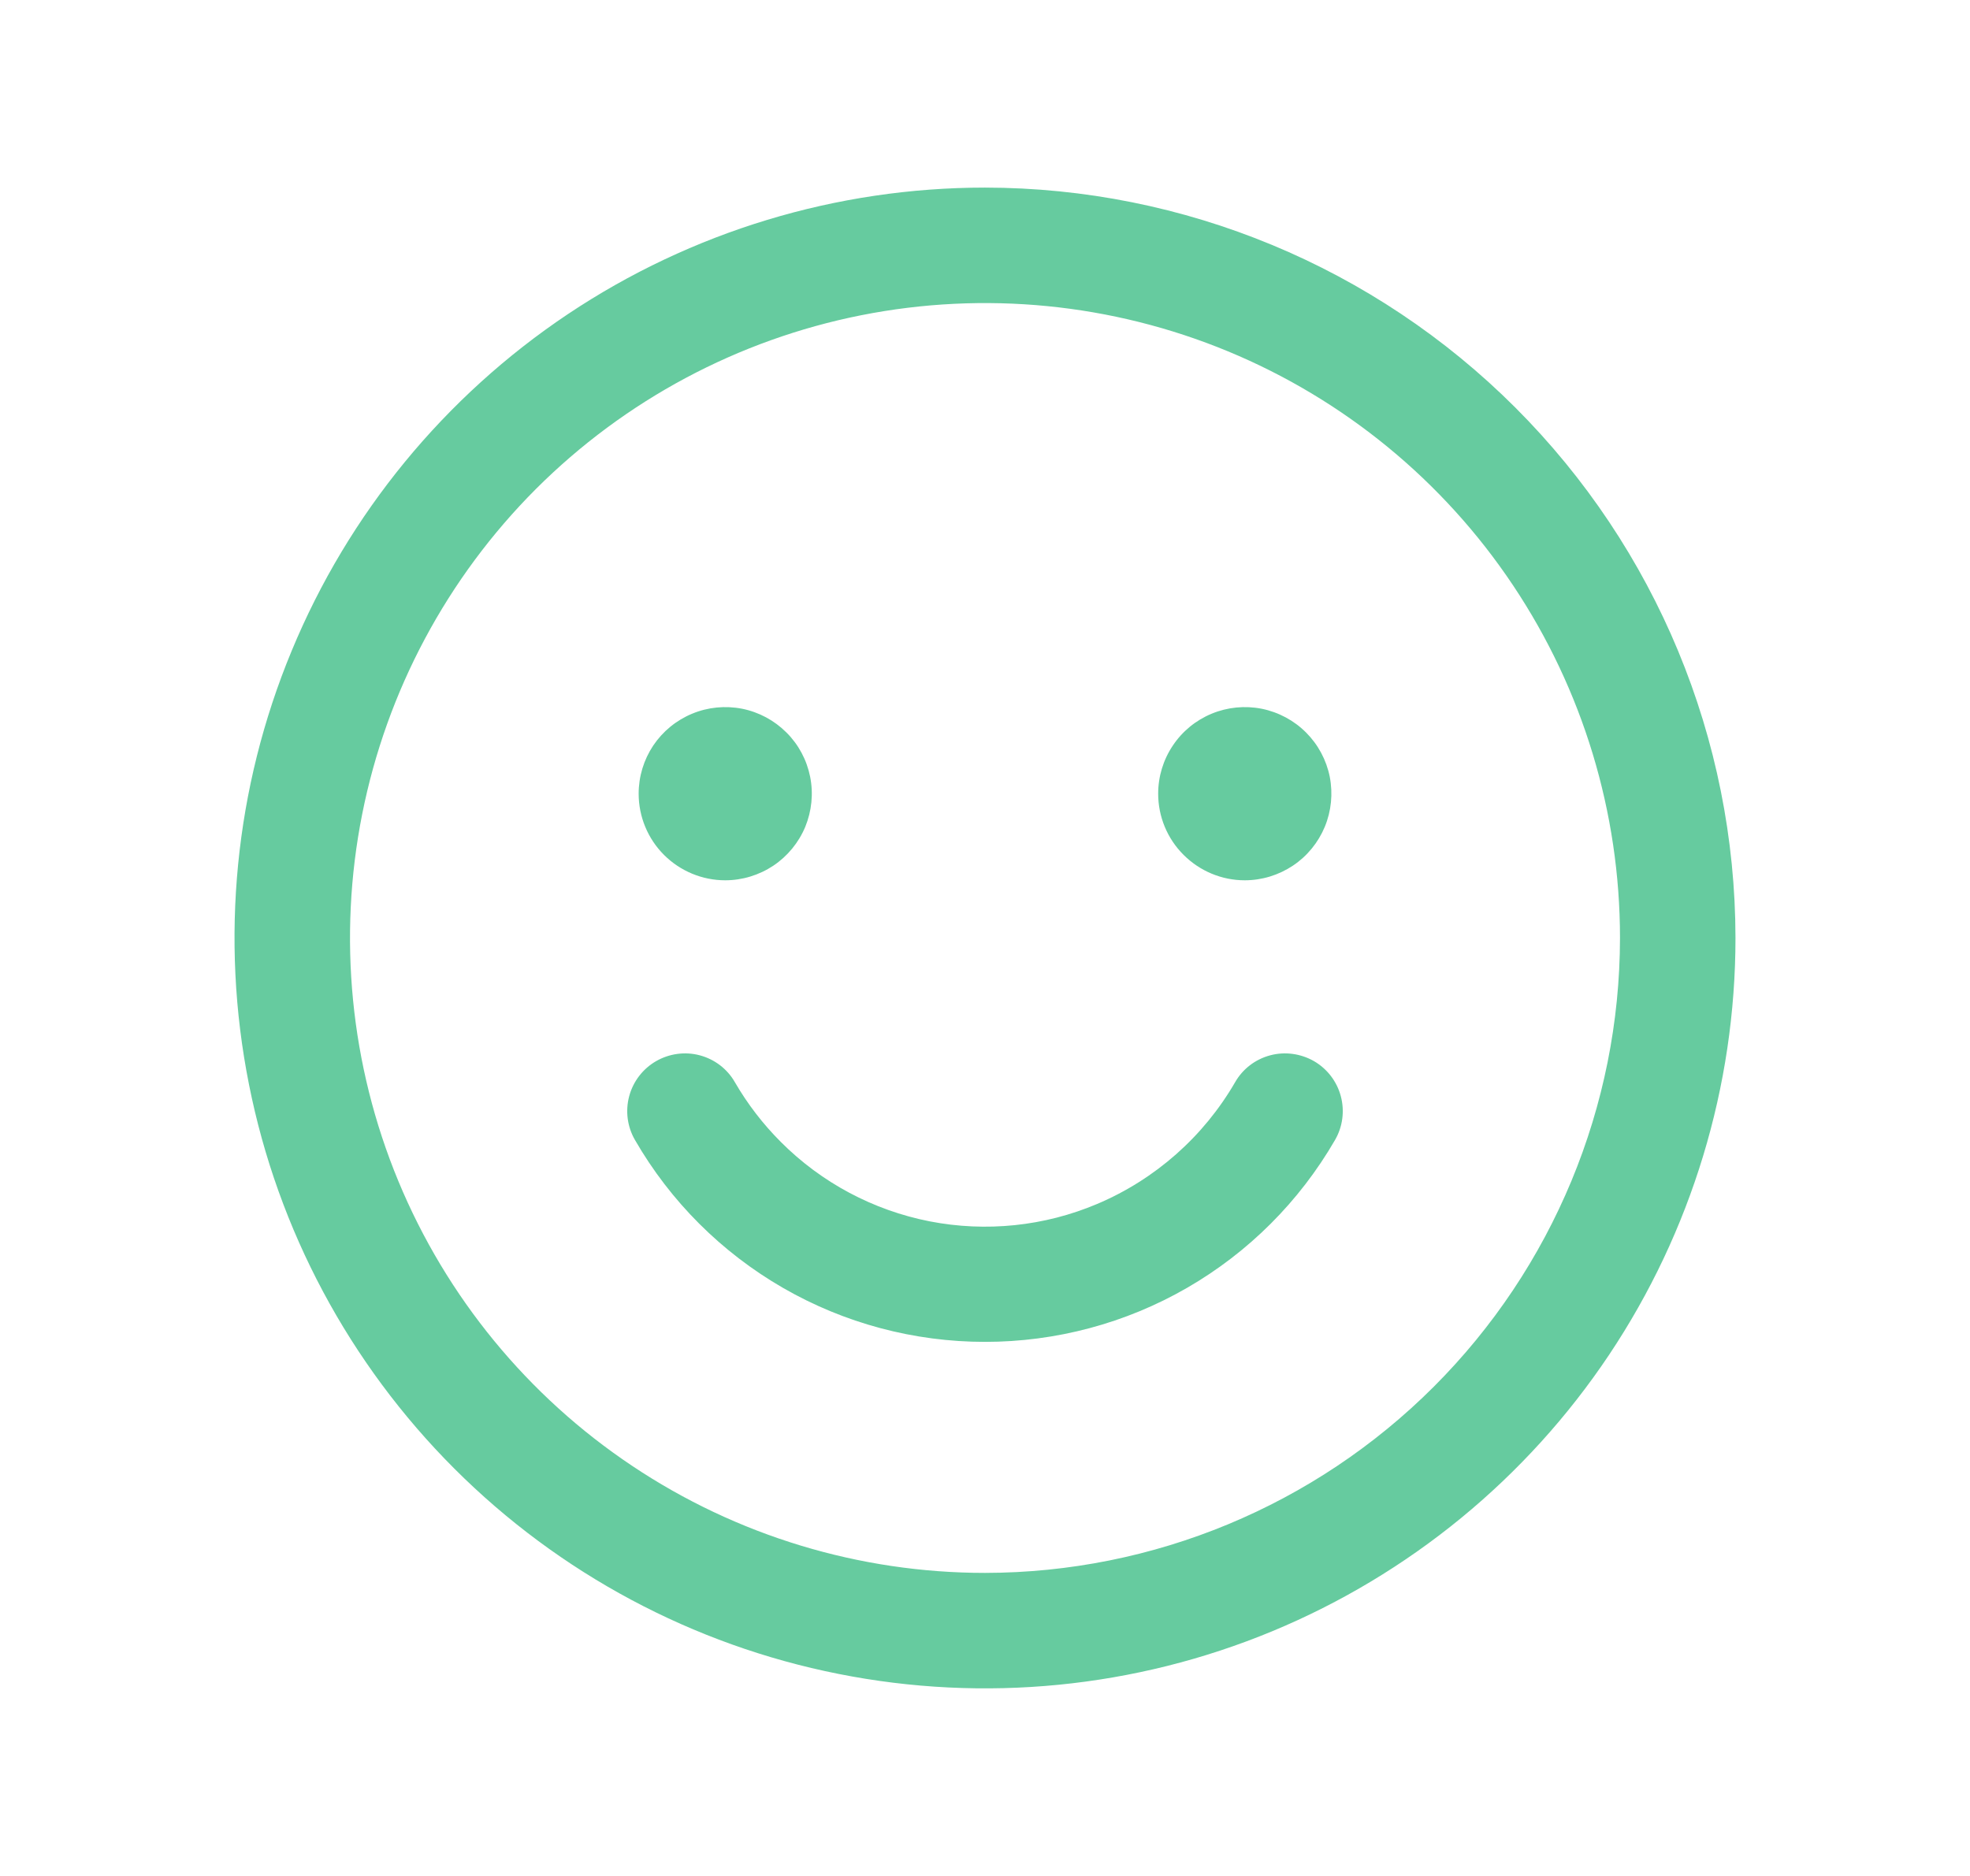 <svg width="21" height="20" viewBox="0 0 21 20" fill="none" xmlns="http://www.w3.org/2000/svg">
<path d="M6.808 8.462C6.808 8.279 6.862 8.101 6.963 7.949C7.065 7.797 7.209 7.679 7.378 7.609C7.546 7.539 7.732 7.521 7.911 7.556C8.09 7.592 8.254 7.68 8.383 7.809C8.513 7.938 8.6 8.102 8.636 8.281C8.672 8.461 8.653 8.646 8.584 8.815C8.514 8.983 8.395 9.128 8.244 9.229C8.092 9.33 7.913 9.385 7.731 9.385C7.486 9.385 7.251 9.287 7.078 9.114C6.905 8.941 6.808 8.706 6.808 8.462ZM13.269 9.385C13.452 9.385 13.63 9.33 13.782 9.229C13.934 9.128 14.052 8.983 14.122 8.815C14.192 8.646 14.21 8.461 14.175 8.281C14.139 8.102 14.051 7.938 13.922 7.809C13.793 7.68 13.628 7.592 13.449 7.556C13.27 7.521 13.085 7.539 12.916 7.609C12.747 7.679 12.603 7.797 12.502 7.949C12.4 8.101 12.346 8.279 12.346 8.462C12.346 8.706 12.443 8.941 12.617 9.114C12.79 9.287 13.024 9.385 13.269 9.385ZM18.5 10C18.5 11.582 18.031 13.129 17.152 14.445C16.273 15.76 15.023 16.785 13.562 17.391C12.1 17.997 10.491 18.155 8.939 17.846C7.387 17.538 5.962 16.776 4.843 15.657C3.724 14.538 2.962 13.113 2.654 11.561C2.345 10.009 2.503 8.4 3.109 6.939C3.714 5.477 4.74 4.227 6.055 3.348C7.371 2.469 8.918 2 10.5 2C12.621 2.002 14.654 2.846 16.154 4.346C17.654 5.846 18.498 7.879 18.5 10ZM17.269 10C17.269 8.661 16.872 7.352 16.128 6.239C15.385 5.126 14.327 4.258 13.091 3.746C11.854 3.234 10.492 3.1 9.179 3.361C7.866 3.622 6.66 4.267 5.713 5.213C4.767 6.16 4.122 7.366 3.861 8.679C3.6 9.992 3.734 11.354 4.246 12.591C4.758 13.827 5.626 14.885 6.739 15.628C7.852 16.372 9.161 16.769 10.5 16.769C12.295 16.767 14.015 16.053 15.284 14.784C16.553 13.515 17.267 11.795 17.269 10ZM14.007 11.313C13.865 11.232 13.697 11.209 13.54 11.251C13.382 11.293 13.247 11.396 13.166 11.538C12.83 12.118 12.315 12.573 11.697 12.835C11.133 13.074 10.511 13.138 9.91 13.021C9.309 12.903 8.757 12.609 8.324 12.175C8.134 11.985 7.969 11.771 7.834 11.538C7.753 11.396 7.618 11.293 7.46 11.251C7.303 11.209 7.135 11.232 6.994 11.313C6.852 11.395 6.749 11.53 6.707 11.687C6.665 11.845 6.687 12.013 6.769 12.154C7.147 12.809 7.691 13.352 8.346 13.73C9.001 14.108 9.744 14.306 10.5 14.306C11.256 14.306 11.999 14.108 12.654 13.73C13.309 13.352 13.852 12.809 14.231 12.154C14.313 12.013 14.335 11.845 14.293 11.687C14.251 11.529 14.148 11.395 14.007 11.313V11.313Z" fill="#66CB9F"/>
</svg>
